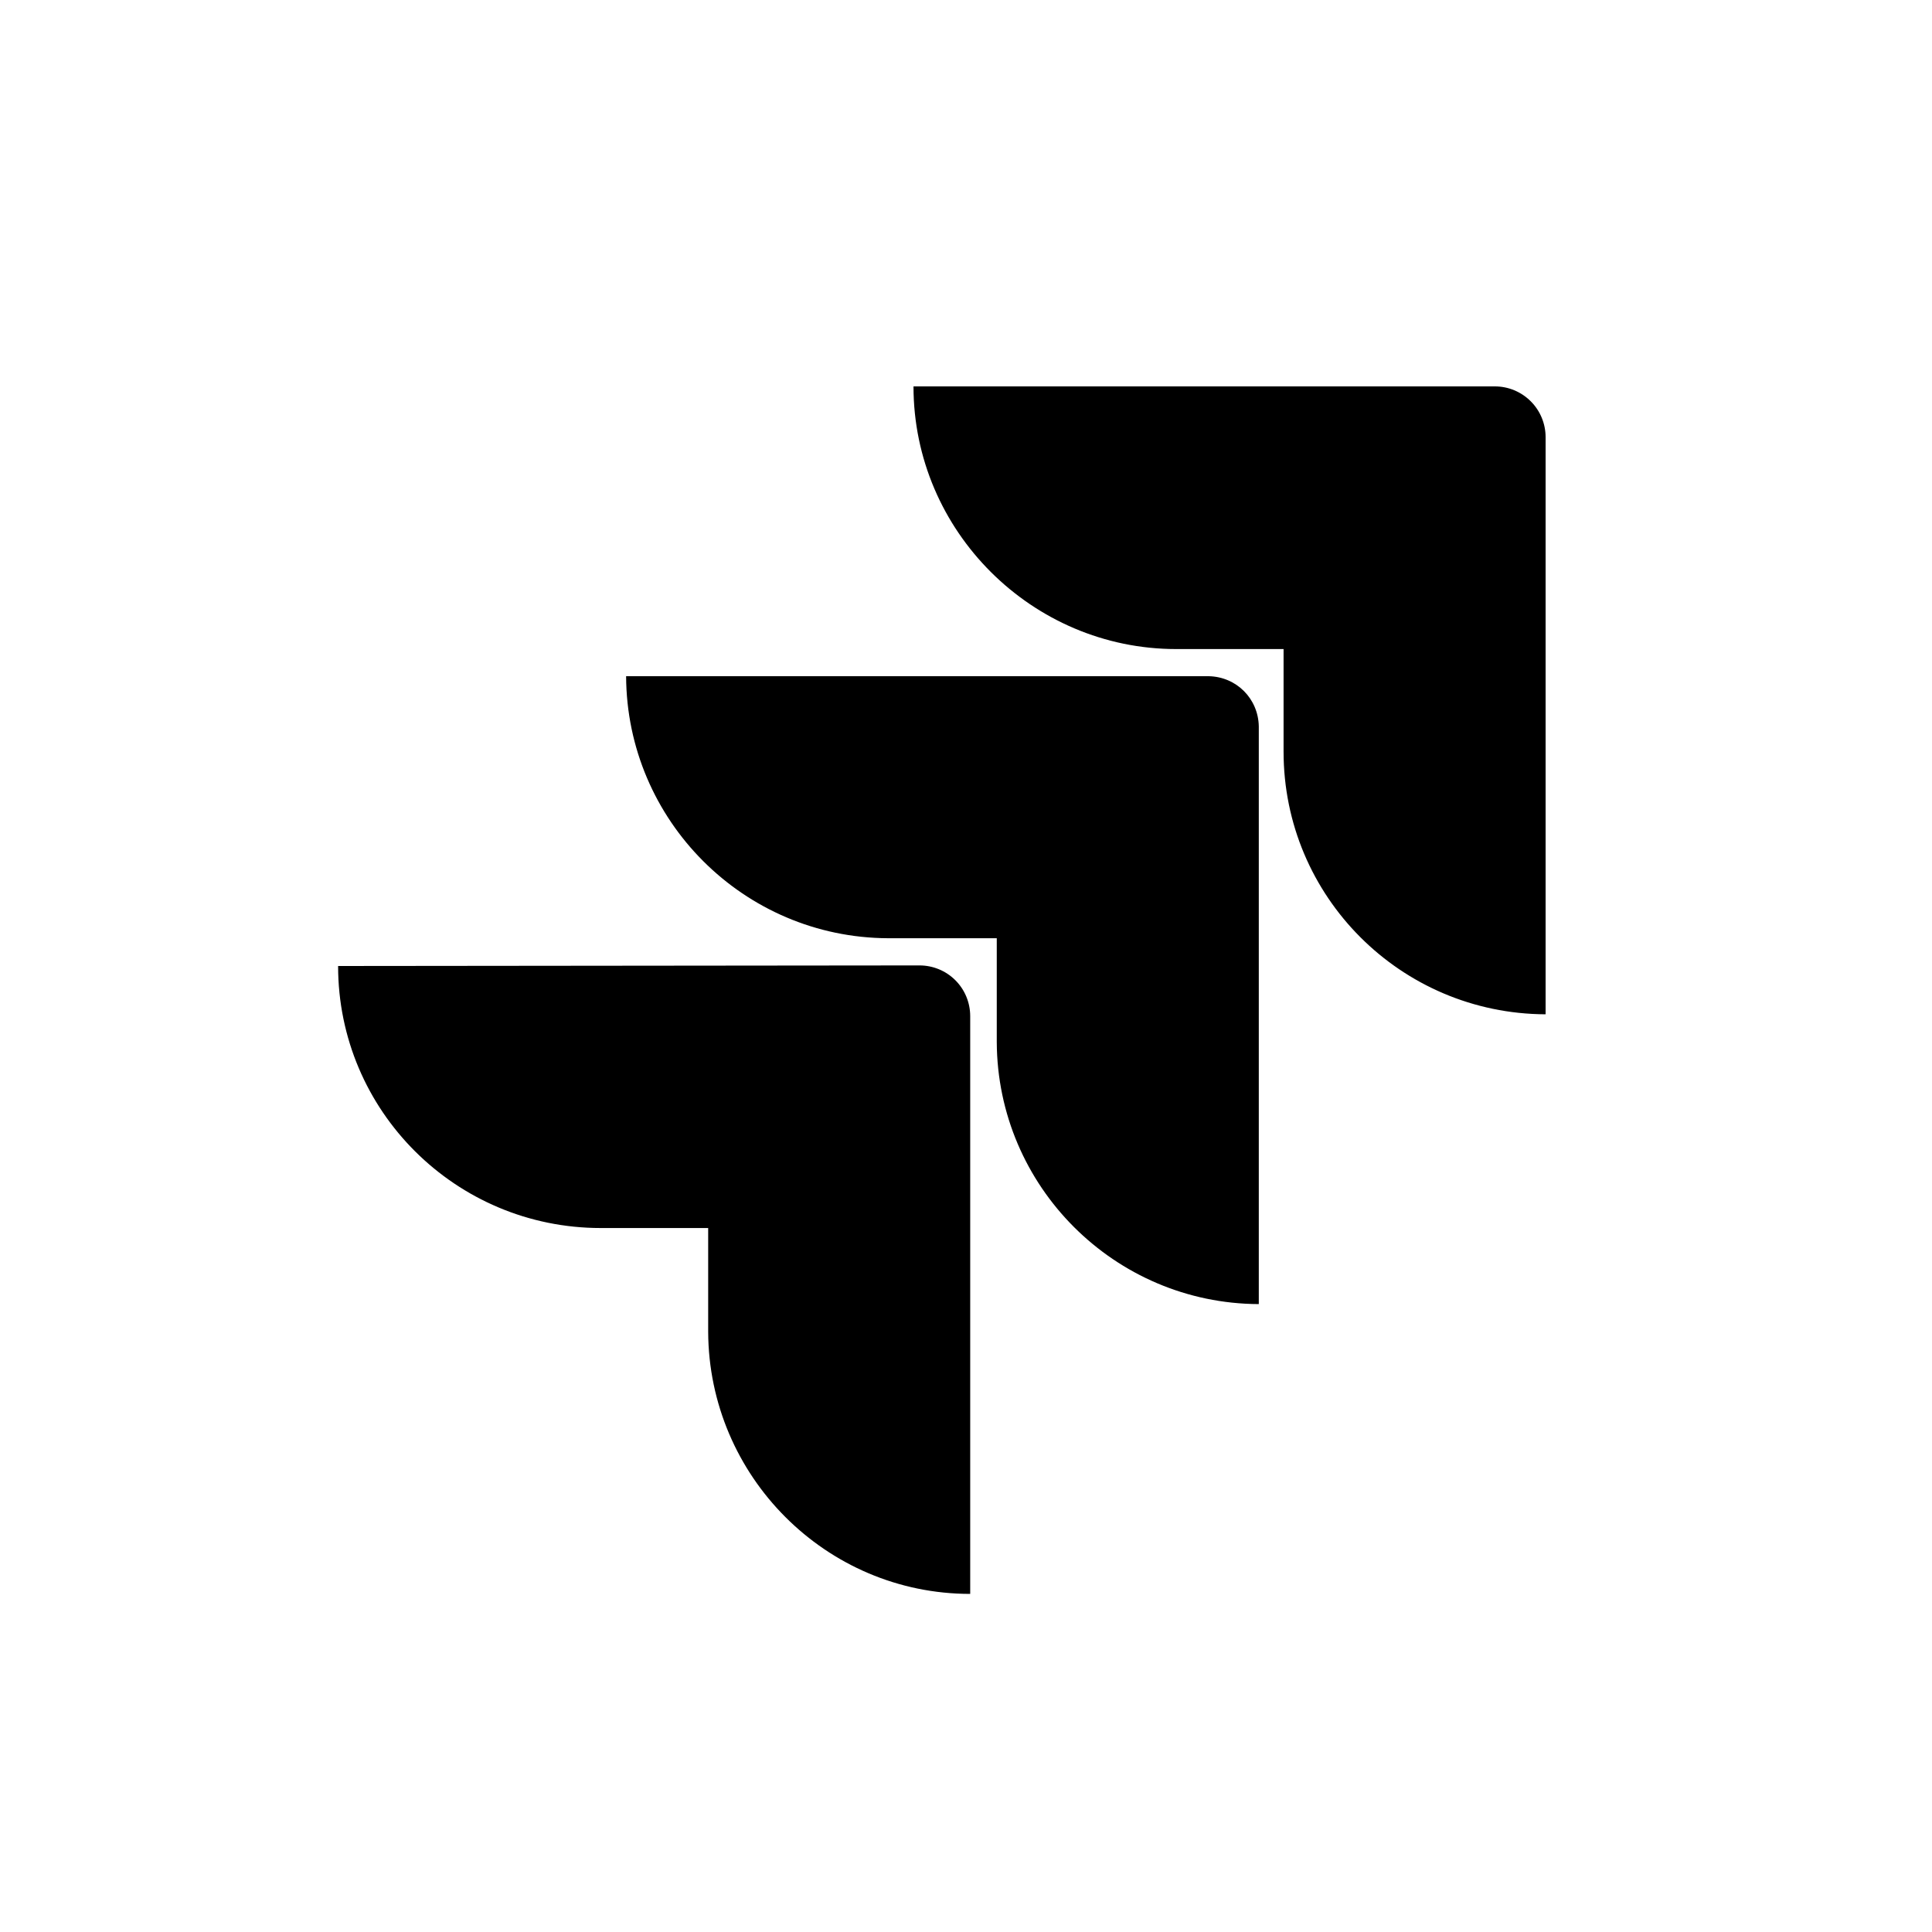 <svg width="40" height="40" viewBox="0 0 40 40" xmlns="http://www.w3.org/2000/svg">
<path d="M18.913 8C18.913 11 21.375 13.438 24.35 13.438H26.575V15.562C26.575 18.562 29 20.988 32 21V9.05C32 8.772 31.889 8.504 31.692 8.308C31.495 8.111 31.229 8 30.95 8H18.913ZM12.963 14C12.975 16.988 15.4 19.413 18.387 19.425H20.637V21.575C20.65 24.562 23.075 26.988 26.062 27V15.037C26.05 14.463 25.6 14.012 25.025 14H12.963ZM7 20C7 23 9.438 25.425 12.438 25.425H14.662V27.575C14.675 30.562 17.1 33 20.087 33V21.038C20.087 20.759 19.977 20.492 19.78 20.295C19.583 20.098 19.316 19.988 19.038 19.988L7 20Z"/>
</svg>
